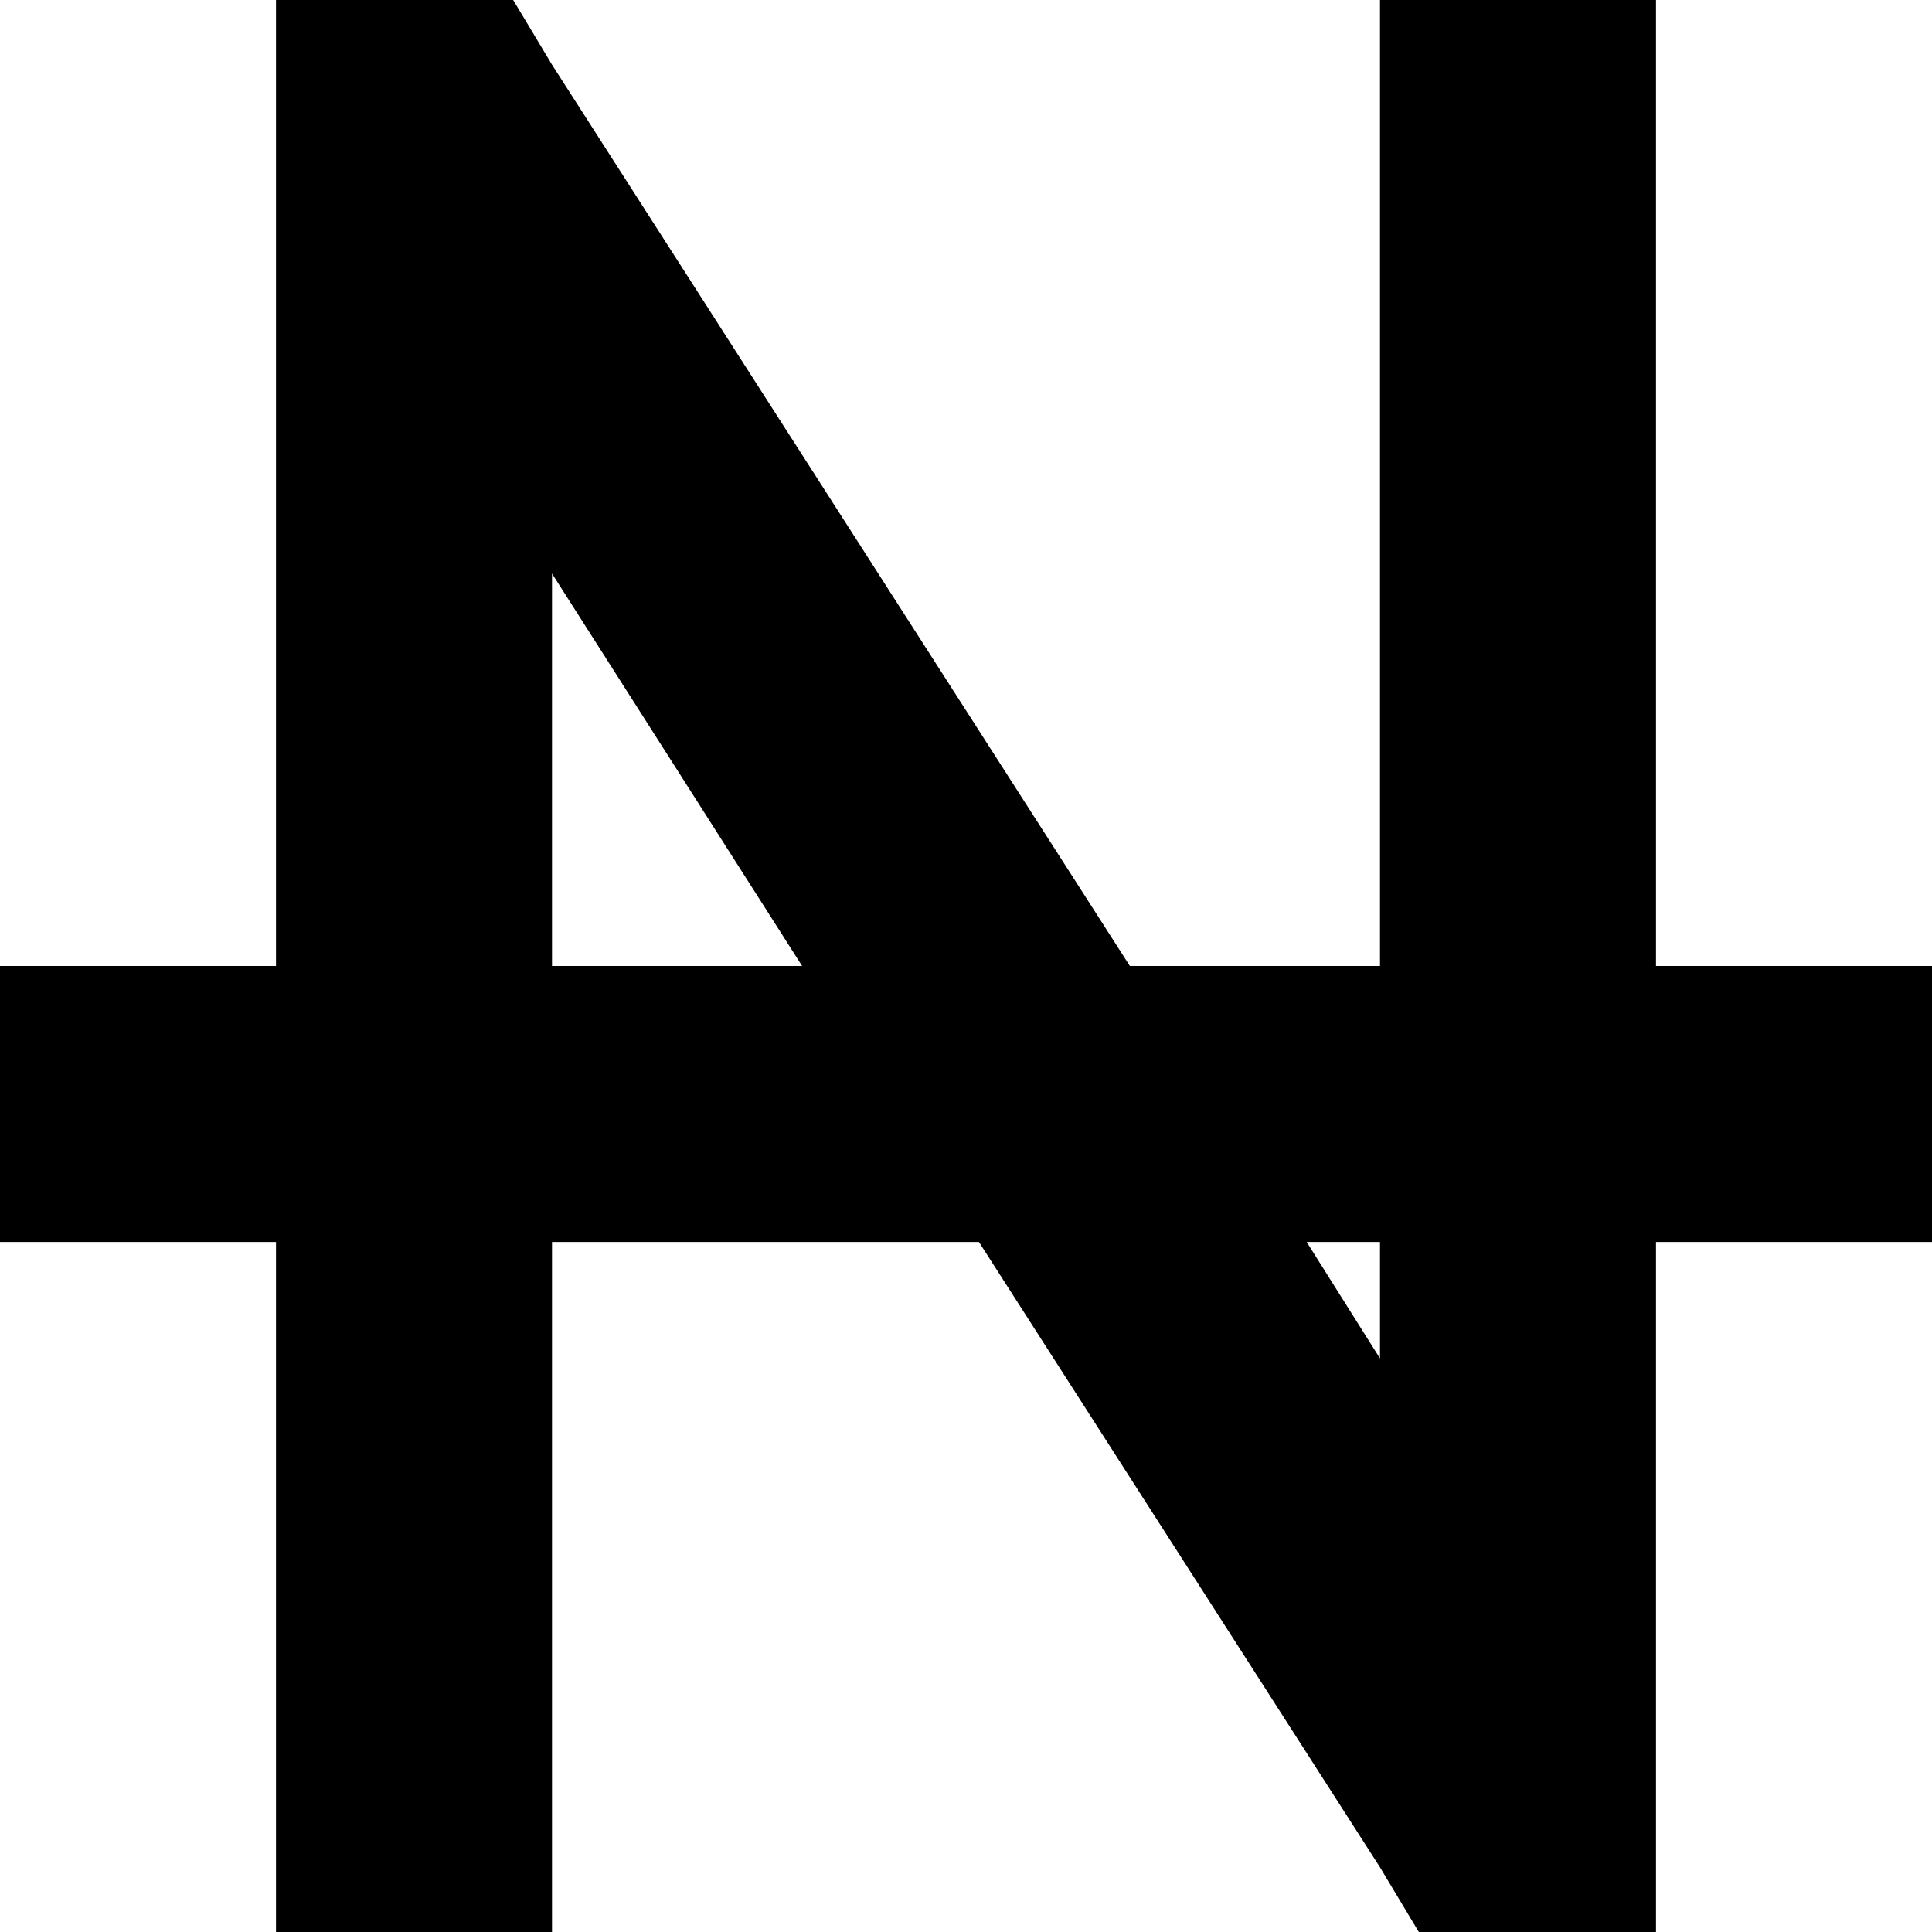 <svg xmlns="http://www.w3.org/2000/svg" viewBox="0 0 448 448">
    <path d="M 96 0 L 64 0 L 64 32 L 64 224 L 32 224 L 0 224 L 0 288 L 32 288 L 64 288 L 64 416 L 64 448 L 128 448 L 128 416 L 128 288 L 227 288 L 320 433 L 329 448 L 347 448 L 352 448 L 384 448 L 384 416 L 384 288 L 416 288 L 448 288 L 448 224 L 416 224 L 384 224 L 384 32 L 384 0 L 320 0 L 320 32 L 320 224 L 262 224 L 128 15 L 119 0 L 101 0 L 96 0 L 96 0 Z M 303 288 L 320 288 L 320 315 L 303 288 L 303 288 Z M 186 224 L 128 224 L 128 133 L 186 224 L 186 224 Z"/>
</svg>

